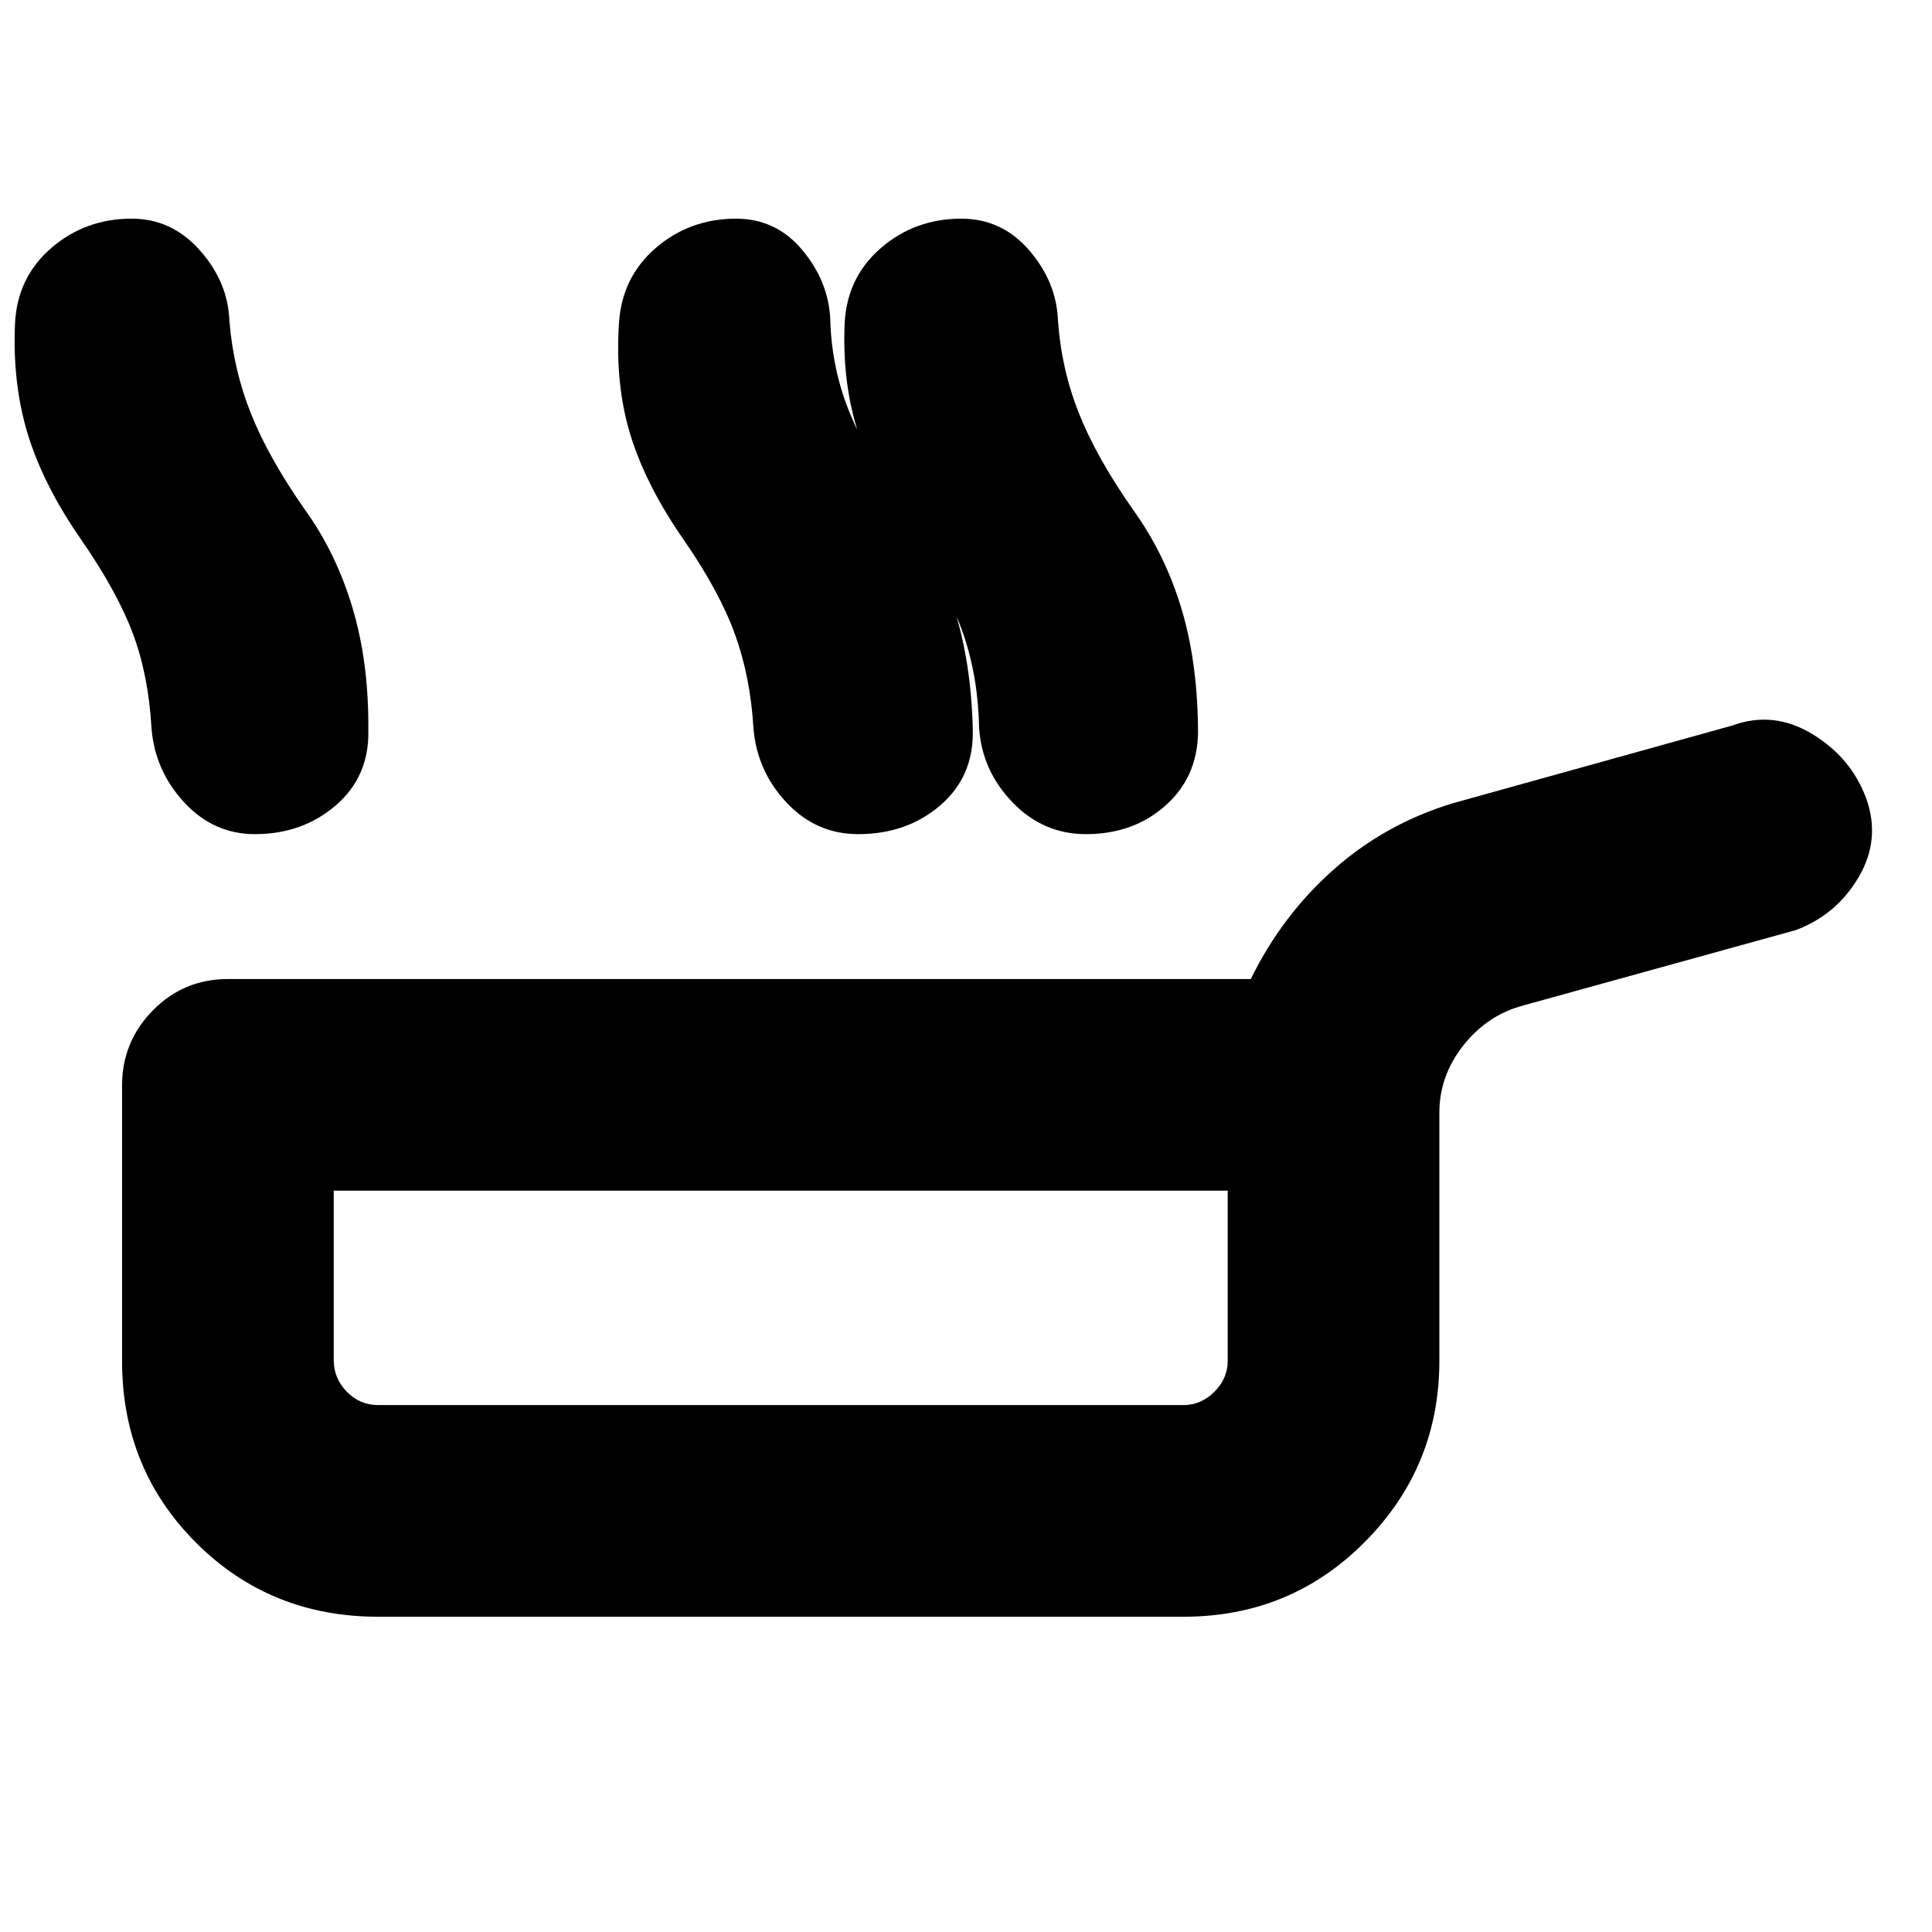 <svg xmlns="http://www.w3.org/2000/svg" height="20" viewBox="0 -960 960 960" width="20"><path d="M187.87-156.652q-53.631 0-90.424-36.758-36.794-36.758-36.794-90.338v-136.904q0-21.718 15.307-37.294 15.306-15.576 37.28-15.576h508.283q15.478-31.63 41.152-54.402 25.674-22.772 59.304-32.967L860.804-599.5q20.348-7.478 39.707 4.239 19.359 11.717 26.837 32.088 7.239 20.37-3.859 39.13-11.098 18.76-31.293 26.239l-135.152 37.369q-17.913 4.718-29.87 19.846-11.956 15.127-11.956 33.372v123.347q0 52.631-36.914 89.924-36.913 37.294-90.304 37.294H187.87Zm0-105.174H588q8.822 0 15.433-6.611 6.61-6.611 6.61-15.433v-84.478H165.826v84.216q0 9.023 6.491 15.665 6.492 6.641 15.553 6.641ZM454-691.587q-18.804-27-27.226-52.388-8.422-25.388-7.056-55.742 1.282-22.682 18.122-37.156 16.841-14.475 39.843-14.475 20.143 0 33.72 15.718 13.576 15.717 14.293 34.913 1.717 24.282 10.482 46.254 8.765 21.971 26.996 47.985 15.326 21.282 23.468 47.543 8.141 26.261 8.619 59.544.866 23.956-15.306 38.913-16.172 14.956-40.368 14.956-21.195 0-36.391-15.717-15.196-15.718-16.674-36.913-.478-25.239-7.739-46.478-7.261-21.24-24.783-46.957Zm-114.132 0q-18.805-27-26.566-52.163-7.76-25.163-5.717-55.967 1.522-22.682 18.362-37.156 16.84-14.475 39.843-14.475 19.904 0 32.98 15.718 13.076 15.717 13.793 34.69.718 24.505 9.828 46.477 9.11 21.971 27.651 47.985 15.326 21.282 23.967 48.543 8.641 27.261 9.359 60.544.589 23.106-16.064 37.488-16.654 14.381-40.849 14.381-20.957 0-35.653-15.717-14.695-15.718-16.413-36.913-1.478-25.239-9.119-46.478-7.641-21.24-25.402-46.957Zm-299.345 0q-18.804-27-26.625-52.388-7.82-25.388-6.418-55.742 1.282-22.682 18.122-37.156 16.84-14.475 39.843-14.475 19.904 0 33.86 15.718 13.957 15.717 14.675 34.913 1.956 24.282 10.721 46.254 8.765 21.971 26.996 47.985 15.326 21.282 23.468 48.543 8.141 27.261 7.858 60.544.59 23.106-16.064 37.488-16.653 14.381-40.3 14.381-20.505 0-35.081-15.717Q77-576.957 75.284-598.152q-1.478-26.239-9.24-46.978-7.76-20.74-25.52-46.457Zm347.912 376.5Z"/></svg>